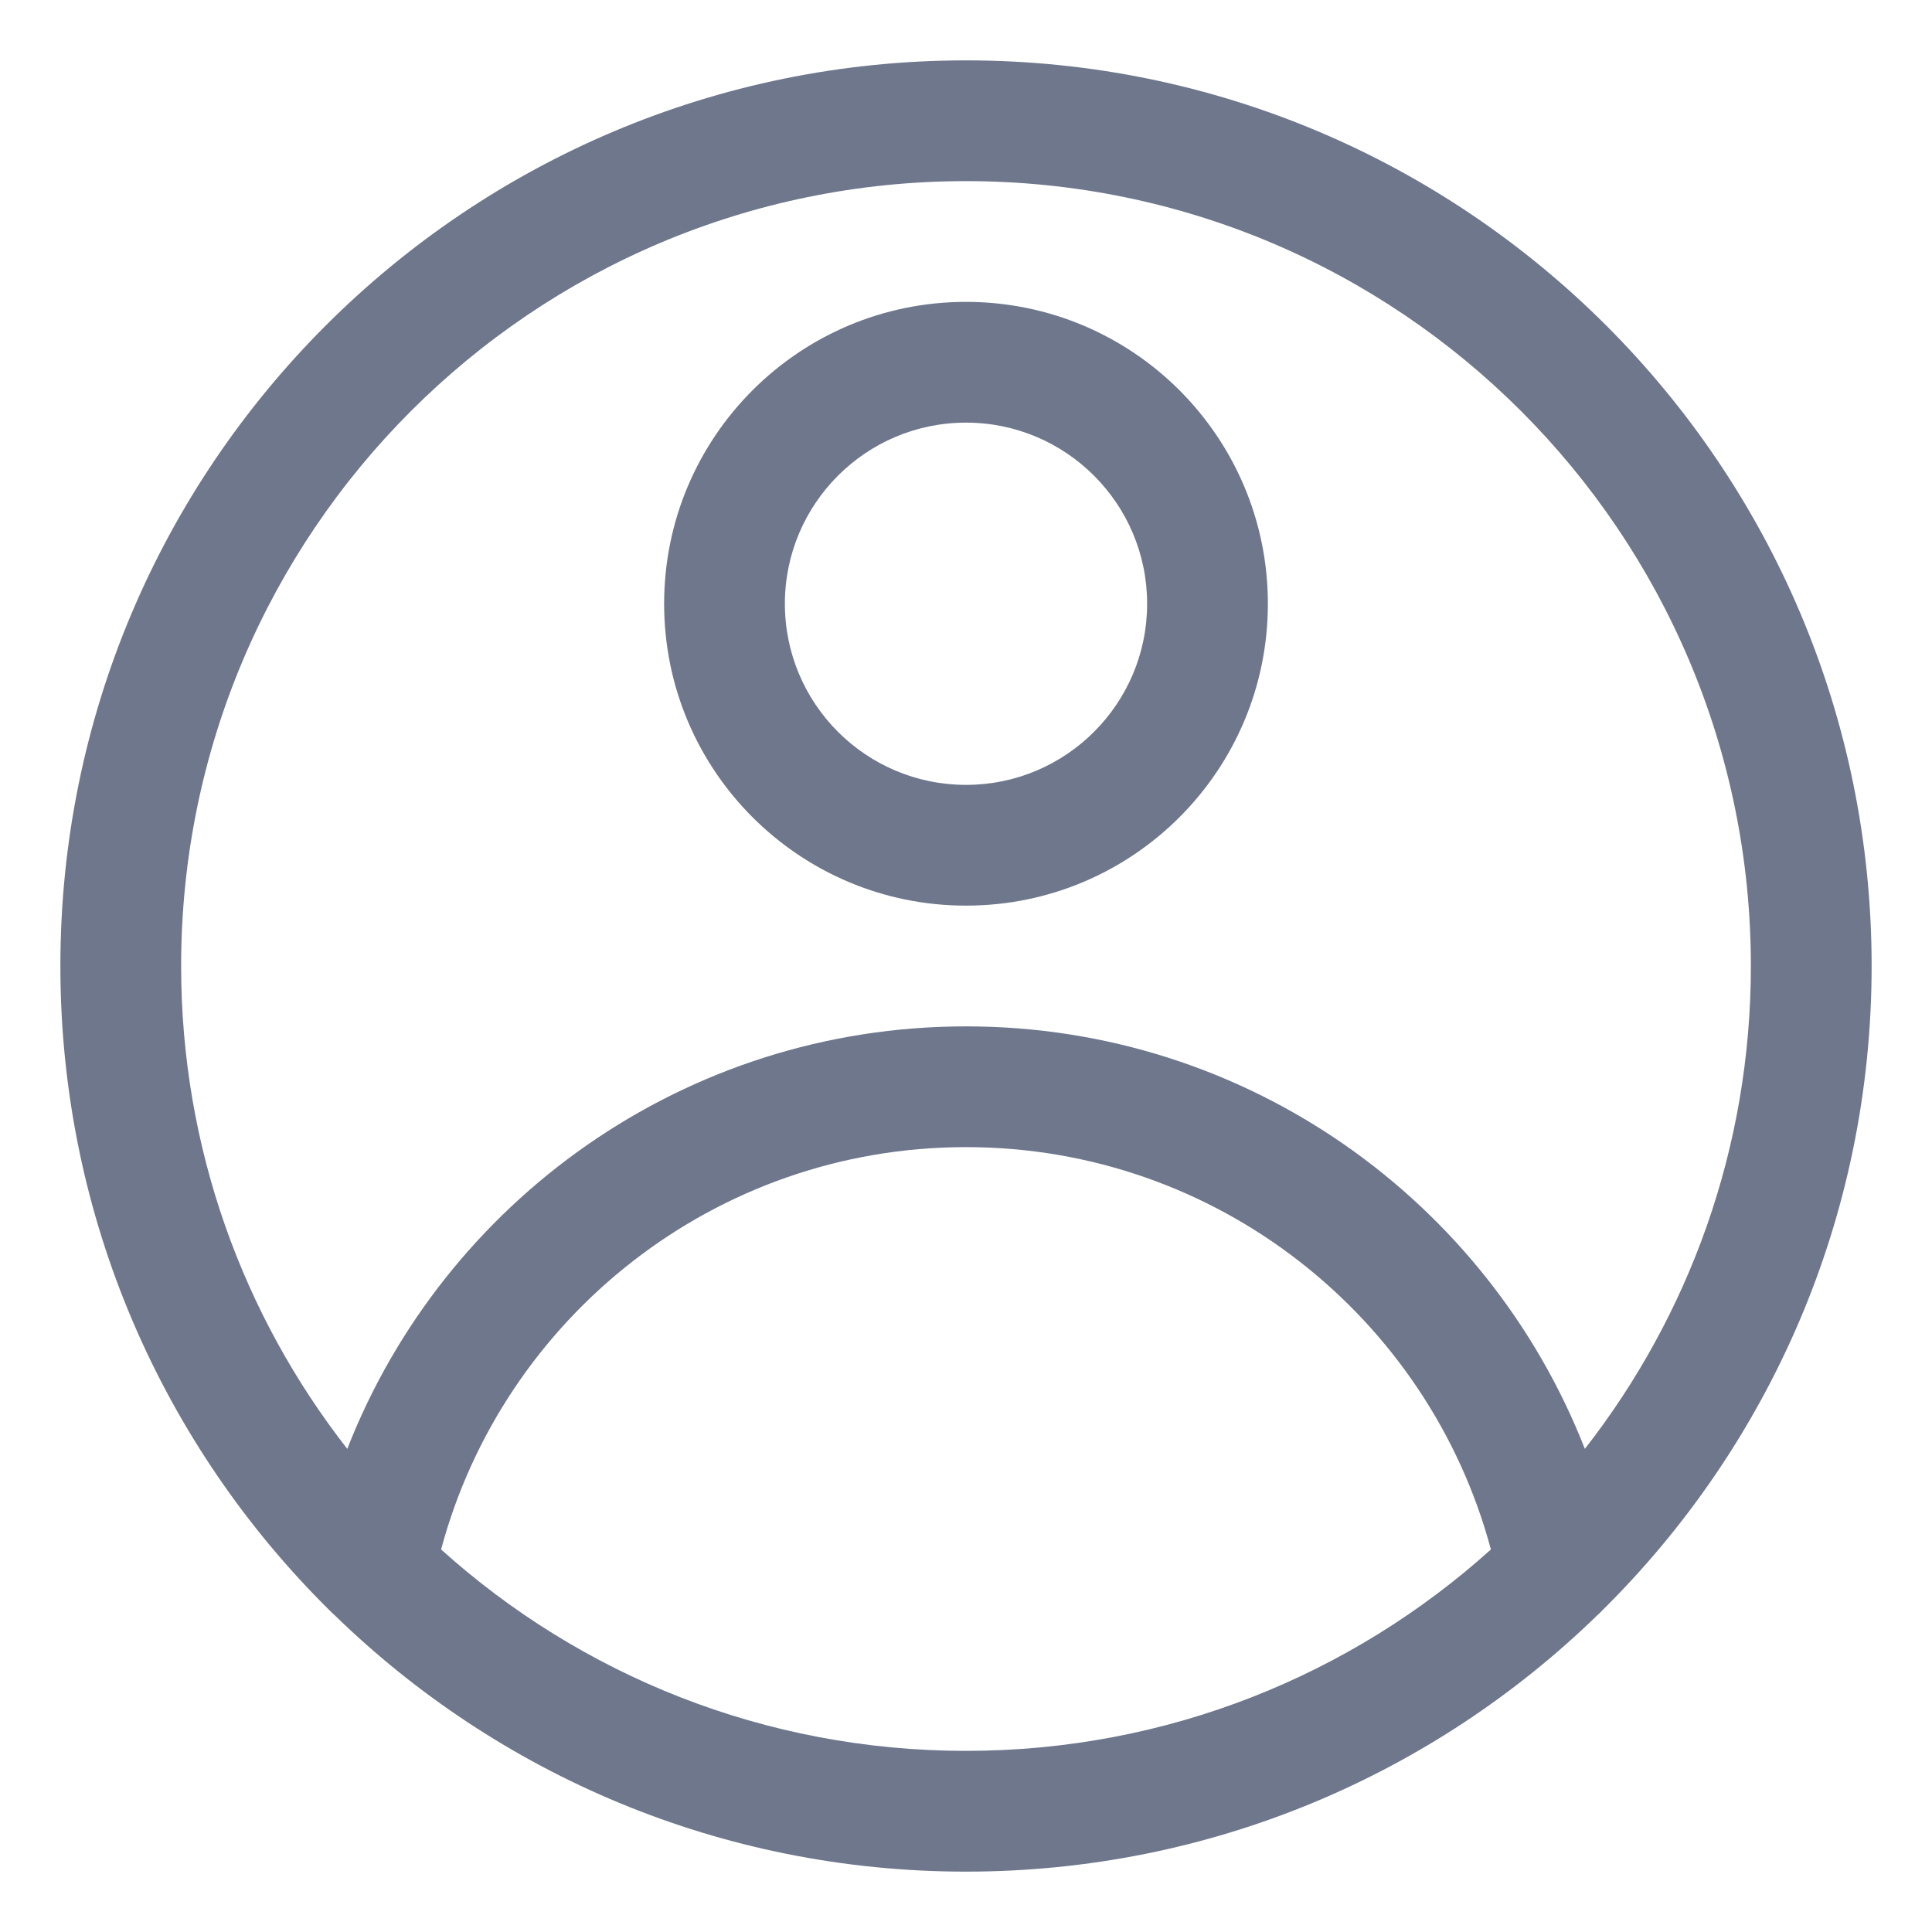 <svg width="16" height="16" viewBox="0 0 16 16" fill="none" xmlns="http://www.w3.org/2000/svg">
<g clip-path="url(#clip0_430_10613)">
<path fill-rule="evenodd" clip-rule="evenodd" d="M8 1.5C4.41 1.5 1.5 4.41 1.5 8C1.5 9.508 2.014 10.896 2.876 11.999C3.676 9.951 5.668 8.5 8 8.5C10.332 8.5 12.324 9.951 13.125 11.999C13.986 10.896 14.5 9.508 14.5 8C14.5 4.41 11.59 1.5 8 1.5ZM13.27 13.336C14.647 11.976 15.5 10.088 15.5 8C15.5 3.858 12.142 0.5 8 0.5C3.858 0.5 0.5 3.858 0.5 8C0.5 10.089 1.354 11.978 2.731 13.338C2.744 13.351 2.757 13.364 2.771 13.376C4.122 14.691 5.966 15.5 8 15.5C10.033 15.5 11.877 14.691 13.228 13.377C13.243 13.364 13.257 13.351 13.27 13.336ZM12.347 12.832C11.833 10.913 10.081 9.5 8 9.5C5.919 9.5 4.167 10.913 3.653 12.832C4.804 13.869 6.329 14.5 8 14.5C9.671 14.5 11.196 13.869 12.347 12.832ZM8 3.5C7.172 3.5 6.5 4.172 6.5 5C6.5 5.828 7.172 6.5 8 6.5C8.828 6.5 9.5 5.828 9.5 5C9.5 4.172 8.828 3.5 8 3.5ZM5.5 5C5.5 3.619 6.619 2.5 8 2.5C9.381 2.5 10.5 3.619 10.5 5C10.5 6.381 9.381 7.5 8 7.5C6.619 7.5 5.5 6.381 5.5 5Z" fill="#6E778C"/>
</g>
<defs>
<clipPath id="clip0_430_10613">
<rect width="16" height="16" fill="white"/>
</clipPath>
</defs>
</svg>
